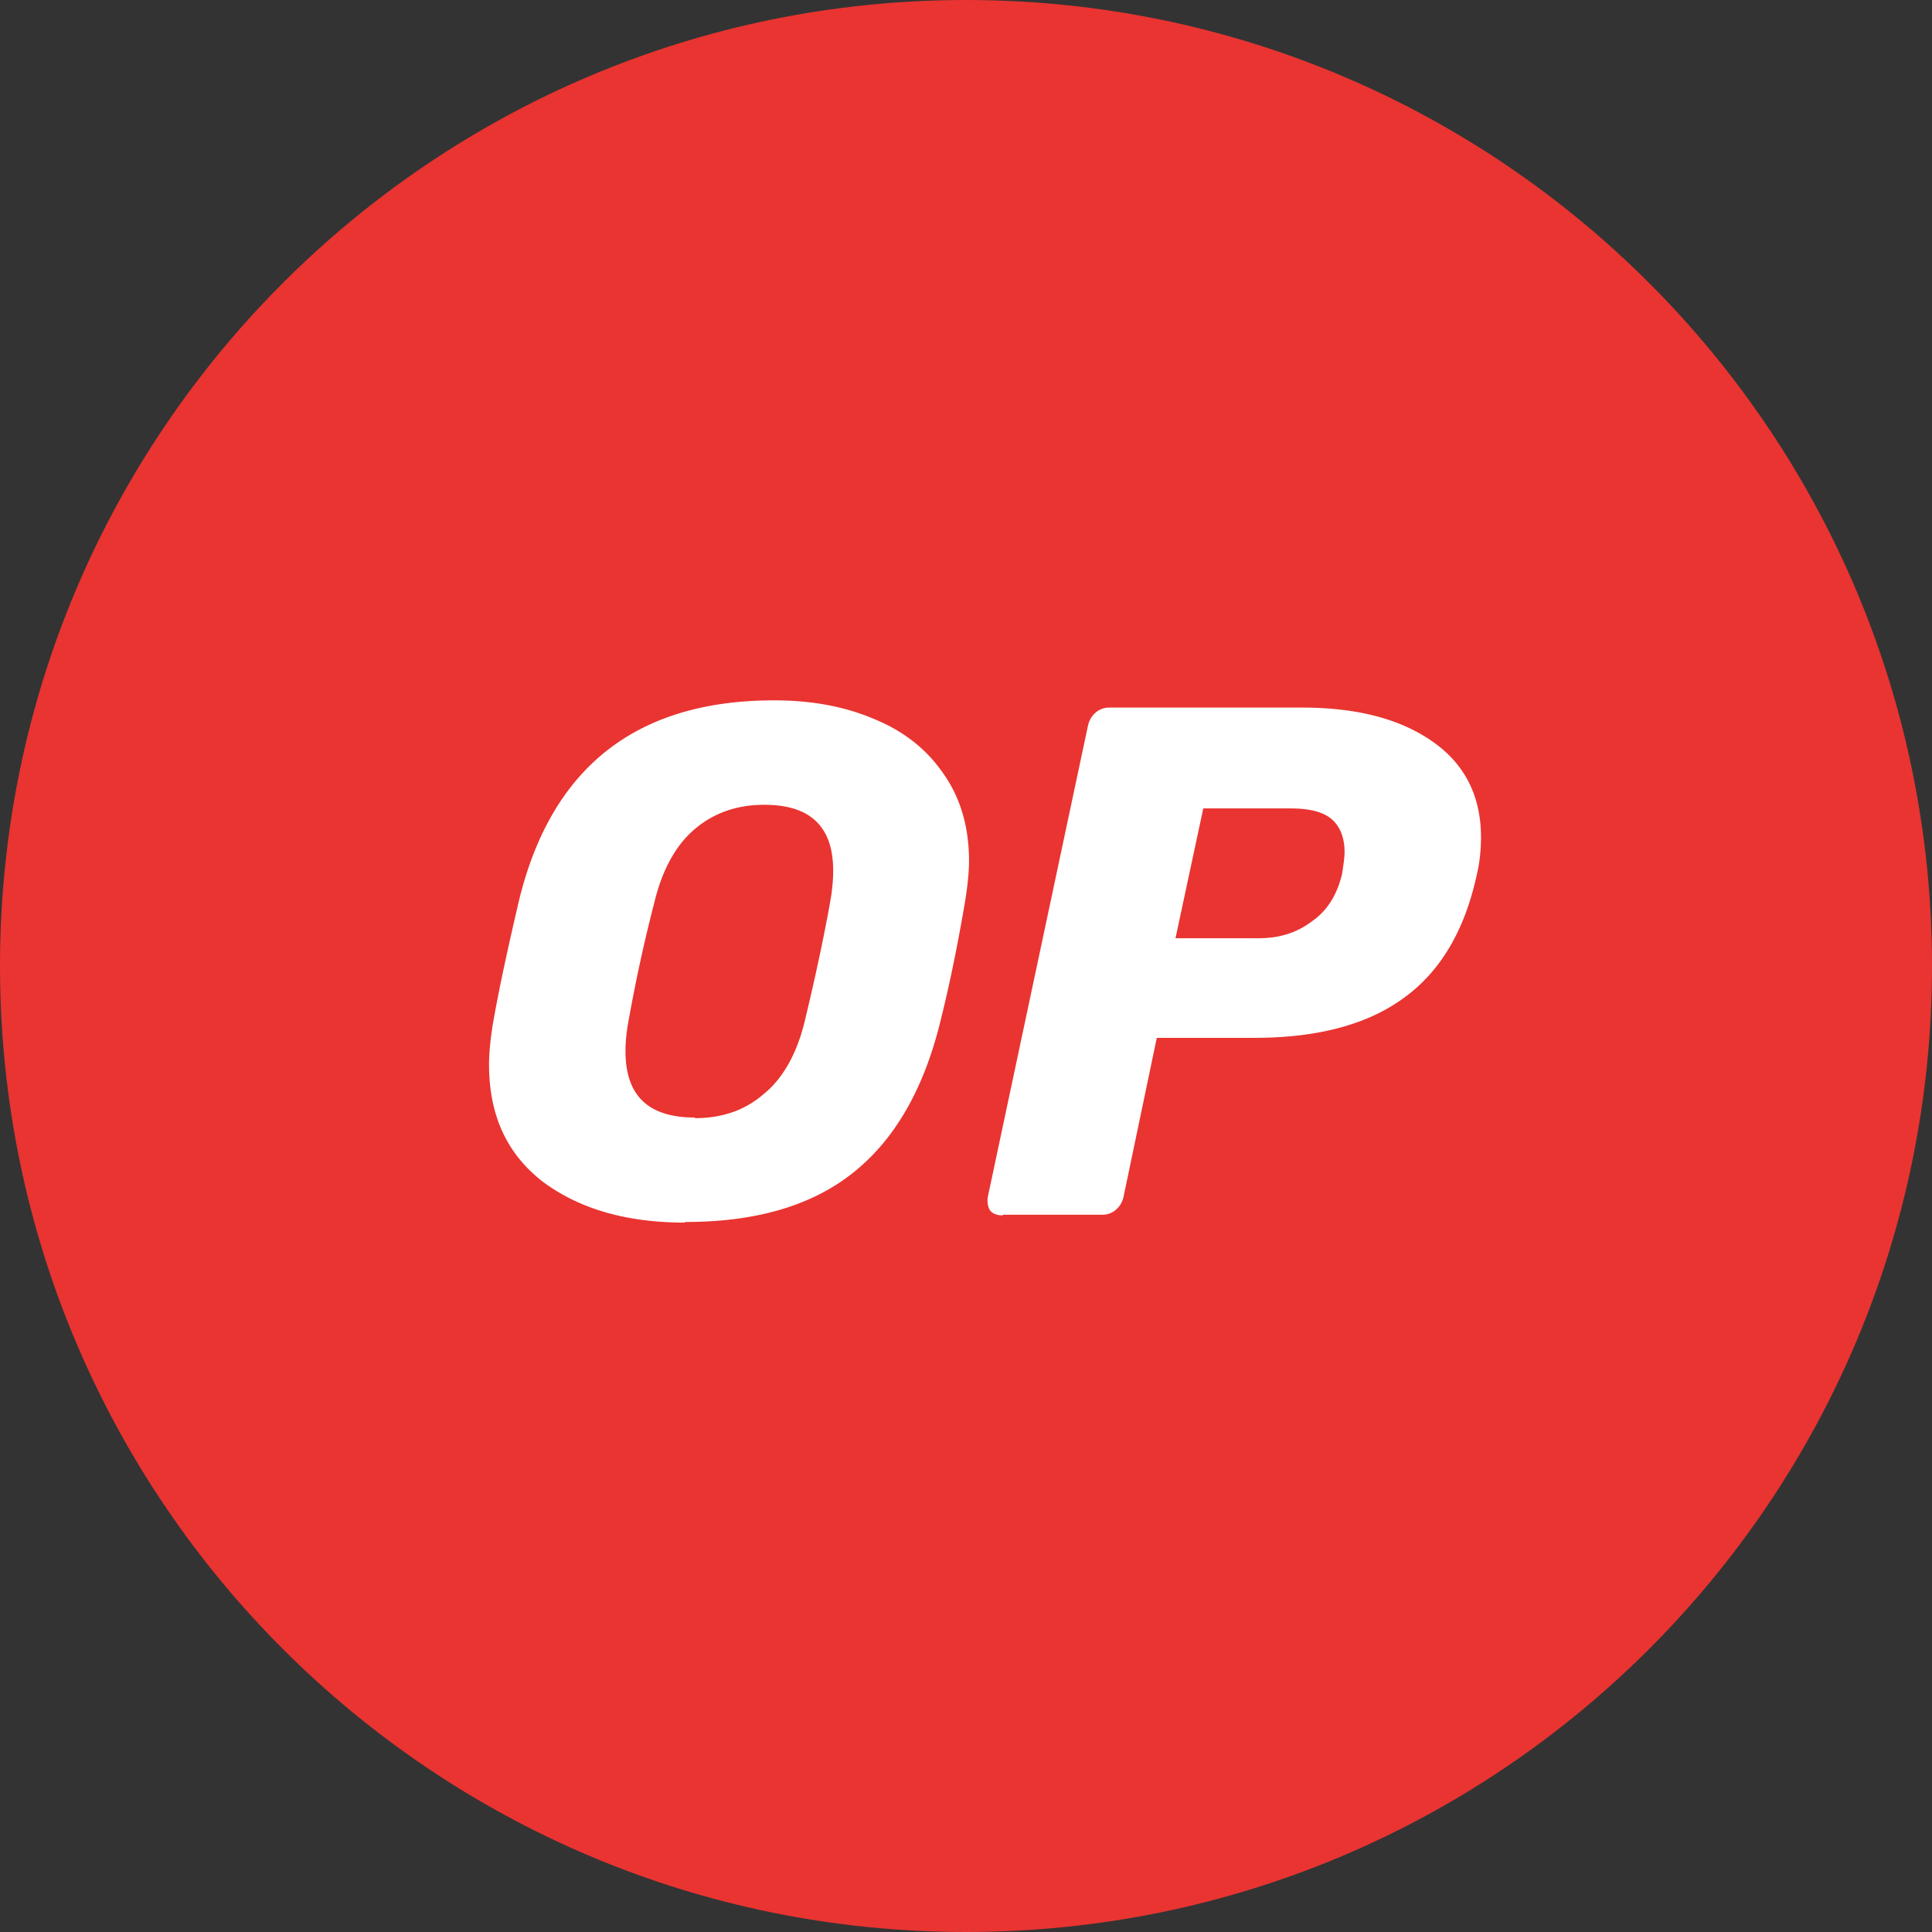 <svg xmlns="http://www.w3.org/2000/svg" width="32" height="32" fill="none" viewBox="0 0 32 32"><rect x="0" y="0" width="32" height="32" fill="#333333" stroke="none"/><g clip-path="url(#a)"><path fill="#E93431" d="M16 32c8.837 0 16-7.163 16-16S24.837 0 16 0 0 7.163 0 16s7.163 16 16 16"/><path fill="#fff" d="M11.34 20.25c-.95 0-1.73-.22-2.34-.67-.6-.46-.9-1.1-.9-1.95 0-.18.02-.39.06-.65.1-.58.25-1.27.44-2.08.54-2.2 1.95-3.3 4.22-3.3.62 0 1.17.1 1.66.31.49.2.87.5 1.15.91q.42.6.42 1.44c0 .17-.02.38-.06.64-.12.71-.26 1.41-.43 2.08-.28 1.1-.76 1.92-1.45 2.46s-1.61.8-2.76.8zm.17-1.73c.45 0 .83-.13 1.14-.4.32-.26.55-.67.68-1.21.18-.75.32-1.41.42-1.97.03-.17.05-.34.05-.52 0-.73-.38-1.09-1.14-1.09-.45 0-.83.13-1.15.4-.31.26-.54.67-.67 1.21-.14.54-.29 1.19-.43 1.97-.03.16-.05.33-.05.5 0 .74.38 1.1 1.15 1.1zm5.09 1.61c-.09 0-.16-.03-.2-.08-.04-.06-.05-.14-.04-.22l1.66-7.81c.02-.09.06-.16.13-.22a.34.34 0 0 1 .23-.08h3.19c.89 0 1.6.18 2.14.55s.82.9.82 1.6c0 .2-.02.41-.07.62-.2.92-.6 1.6-1.21 2.04-.6.44-1.43.66-2.47.66h-1.62l-.55 2.63c-.02.09-.06.16-.13.22a.34.34 0 0 1-.23.08h-1.63zm4.25-4.59c.34 0 .63-.09.88-.28.26-.18.42-.45.5-.79.02-.14.04-.26.04-.36 0-.23-.07-.41-.2-.53-.14-.13-.37-.19-.7-.19h-1.44l-.46 2.15z"/></g><defs><clipPath id="a"><path fill="#fff" d="M0 0h32v32H0z"/></clipPath></defs></svg>